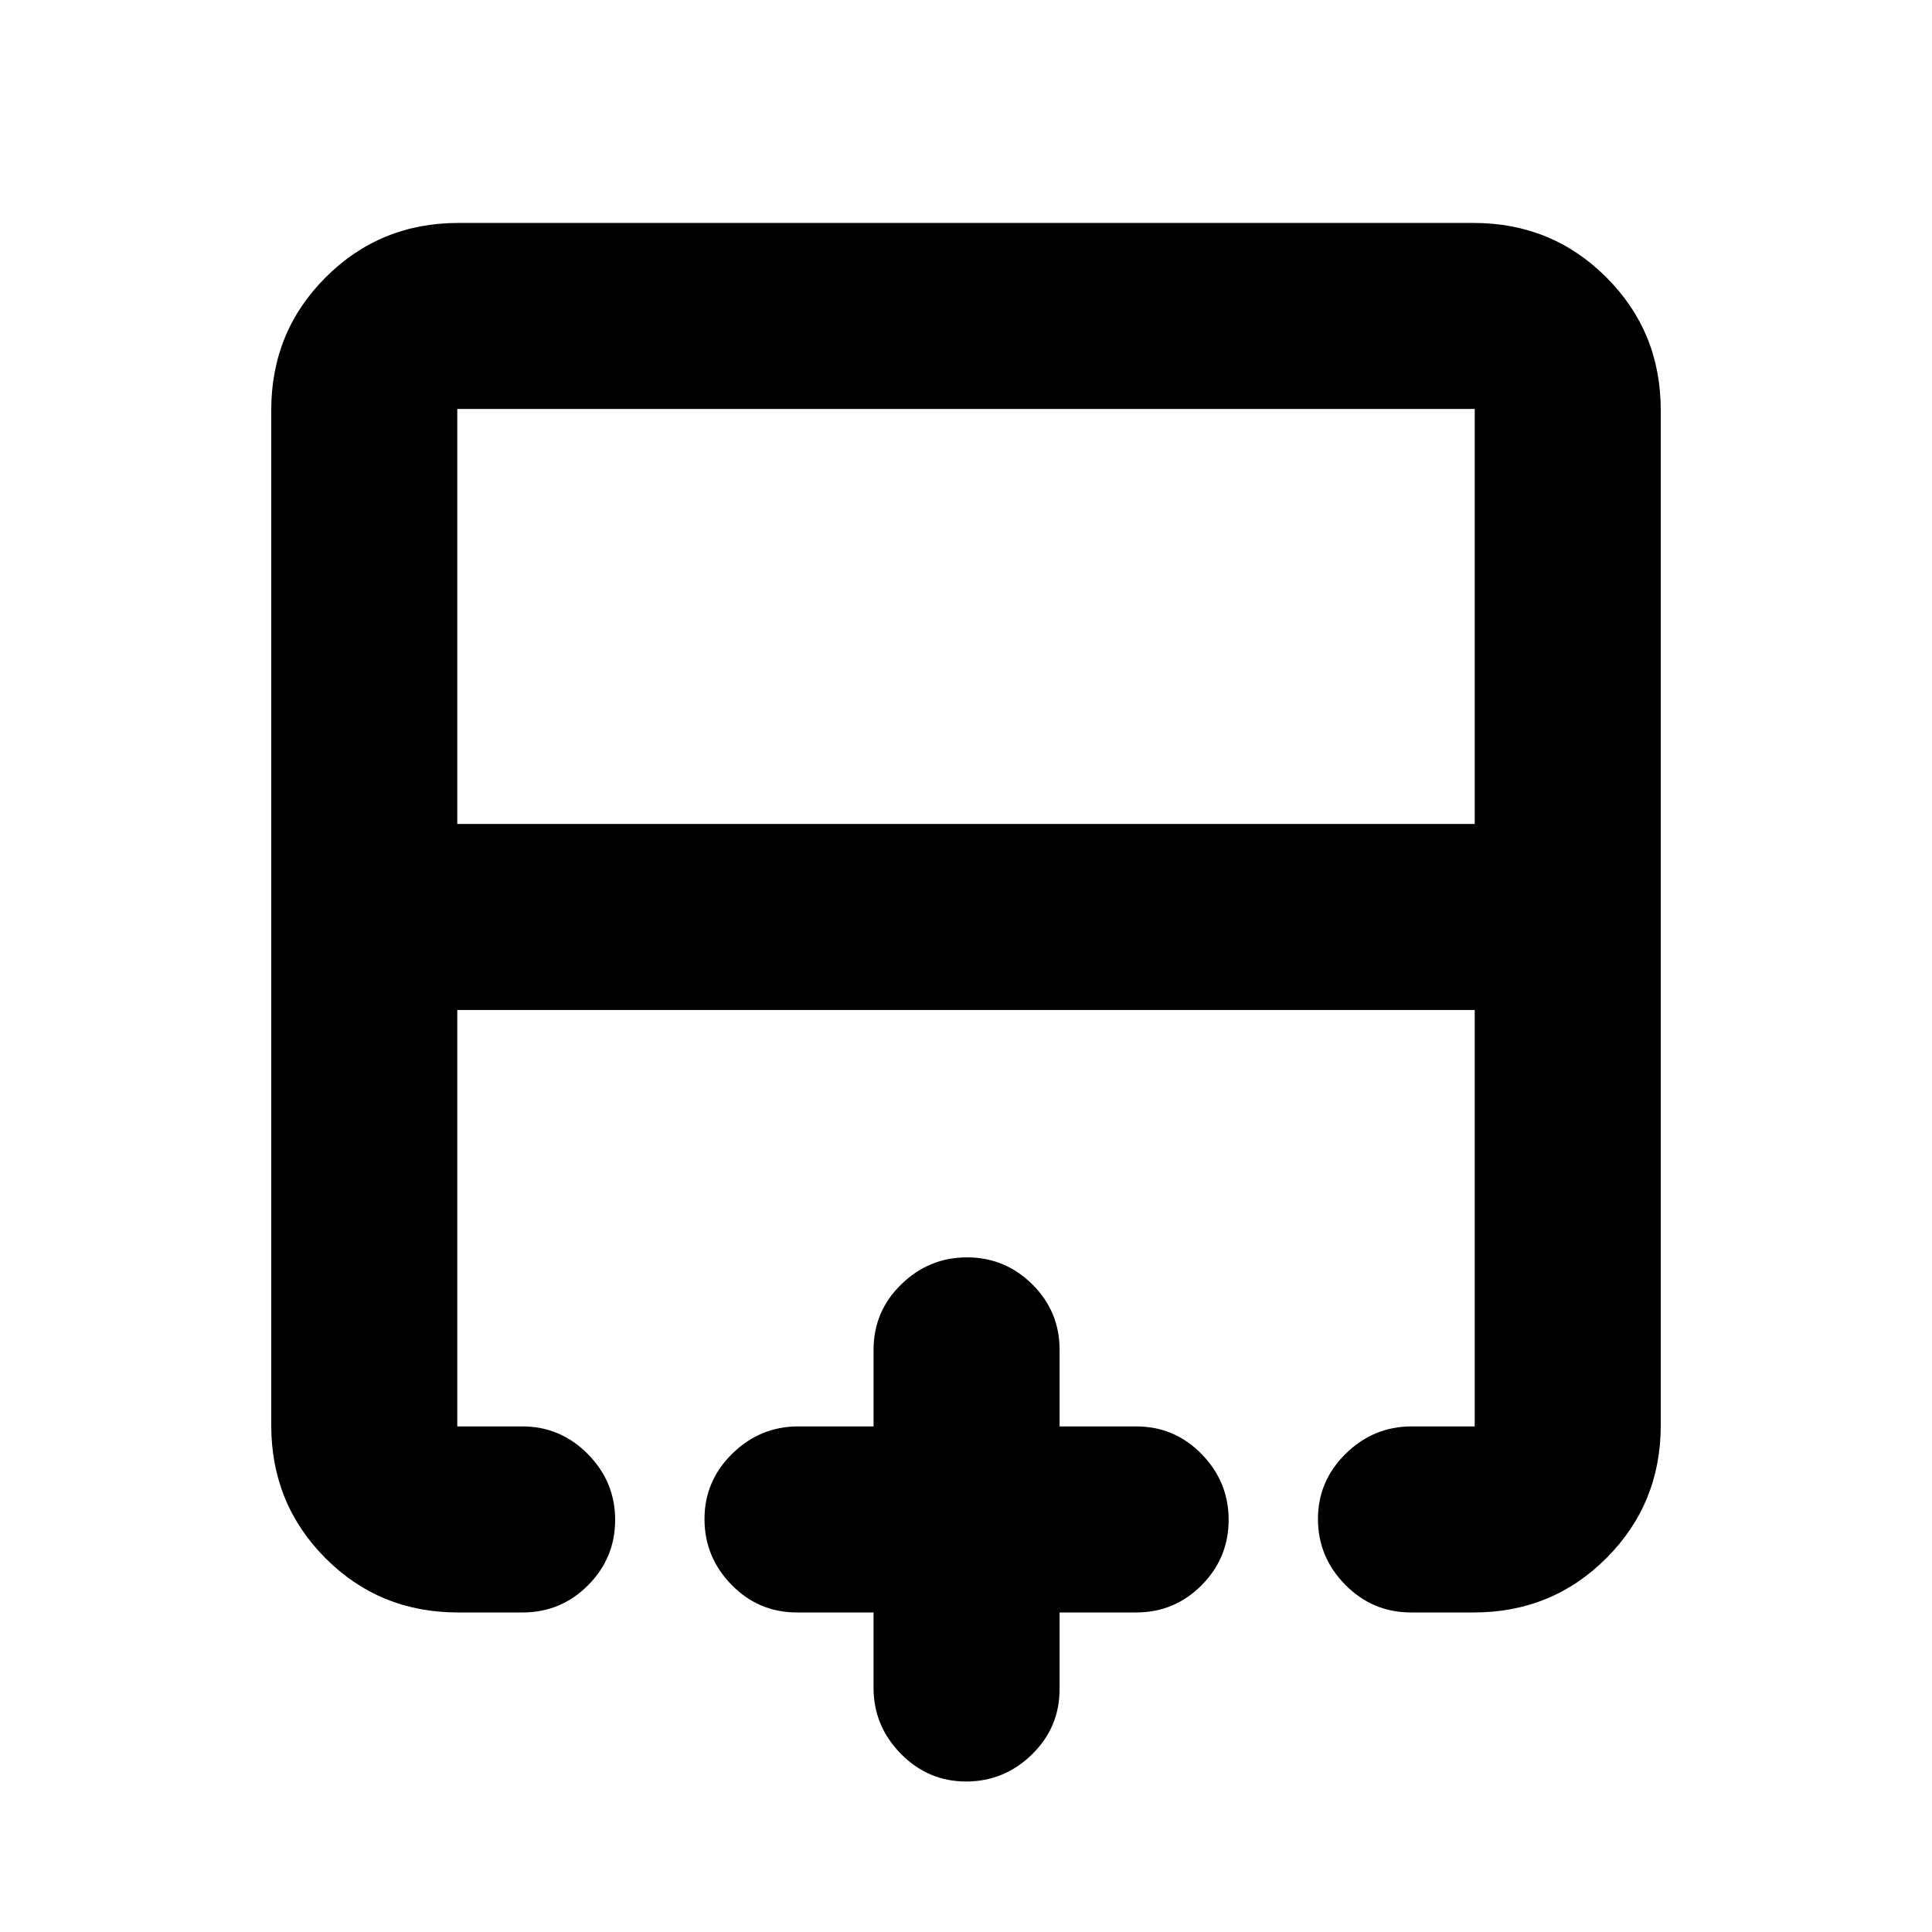 <svg xmlns="http://www.w3.org/2000/svg" height="20" viewBox="0 -960 960 960" width="20"><path d="M732.78-550.57v-206.21H227.22v206.21h505.56ZM227.57-158.78q-39.03 0-65.91-27.03-26.88-27.03-26.88-65.97v-504.44q0-38.94 27.03-65.97t65.97-27.03h504.44q38.94 0 65.97 27.03t27.03 65.97v504.44q0 38.94-26.98 65.97t-65.85 27.03h-31.3q-19.05 0-32.62-13.75-13.58-13.74-13.58-32.68 0-18.94 13.81-32.47 13.8-13.54 32.69-13.54h31.39v-206.91H227.22v206.91h32.31q18.99 0 32.57 13.75 13.57 13.74 13.57 32.68 0 18.94-13.45 32.47-13.46 13.54-32.59 13.54h-32.06Zm252.5 84q-18.93 0-32.47-13.81t-13.54-32.69v-37.5H396q-19.09 0-32.51-13.75-13.43-13.74-13.43-32.68 0-18.94 13.81-32.47 13.81-13.54 32.7-13.54h37.49v-38.06q0-19.09 13.75-32.51 13.75-13.43 32.68-13.43 18.94 0 32.48 13.43 13.53 13.42 13.53 32.51v38.06h38.07q19.08 0 32.51 13.75 13.42 13.74 13.42 32.68 0 18.94-13.42 32.47-13.43 13.54-32.51 13.54H526.5v38.06q0 19.09-13.75 32.51-13.74 13.43-32.68 13.43ZM480-458.13Zm0-92.44v92.44-92.44Zm0 0Z"/></svg>